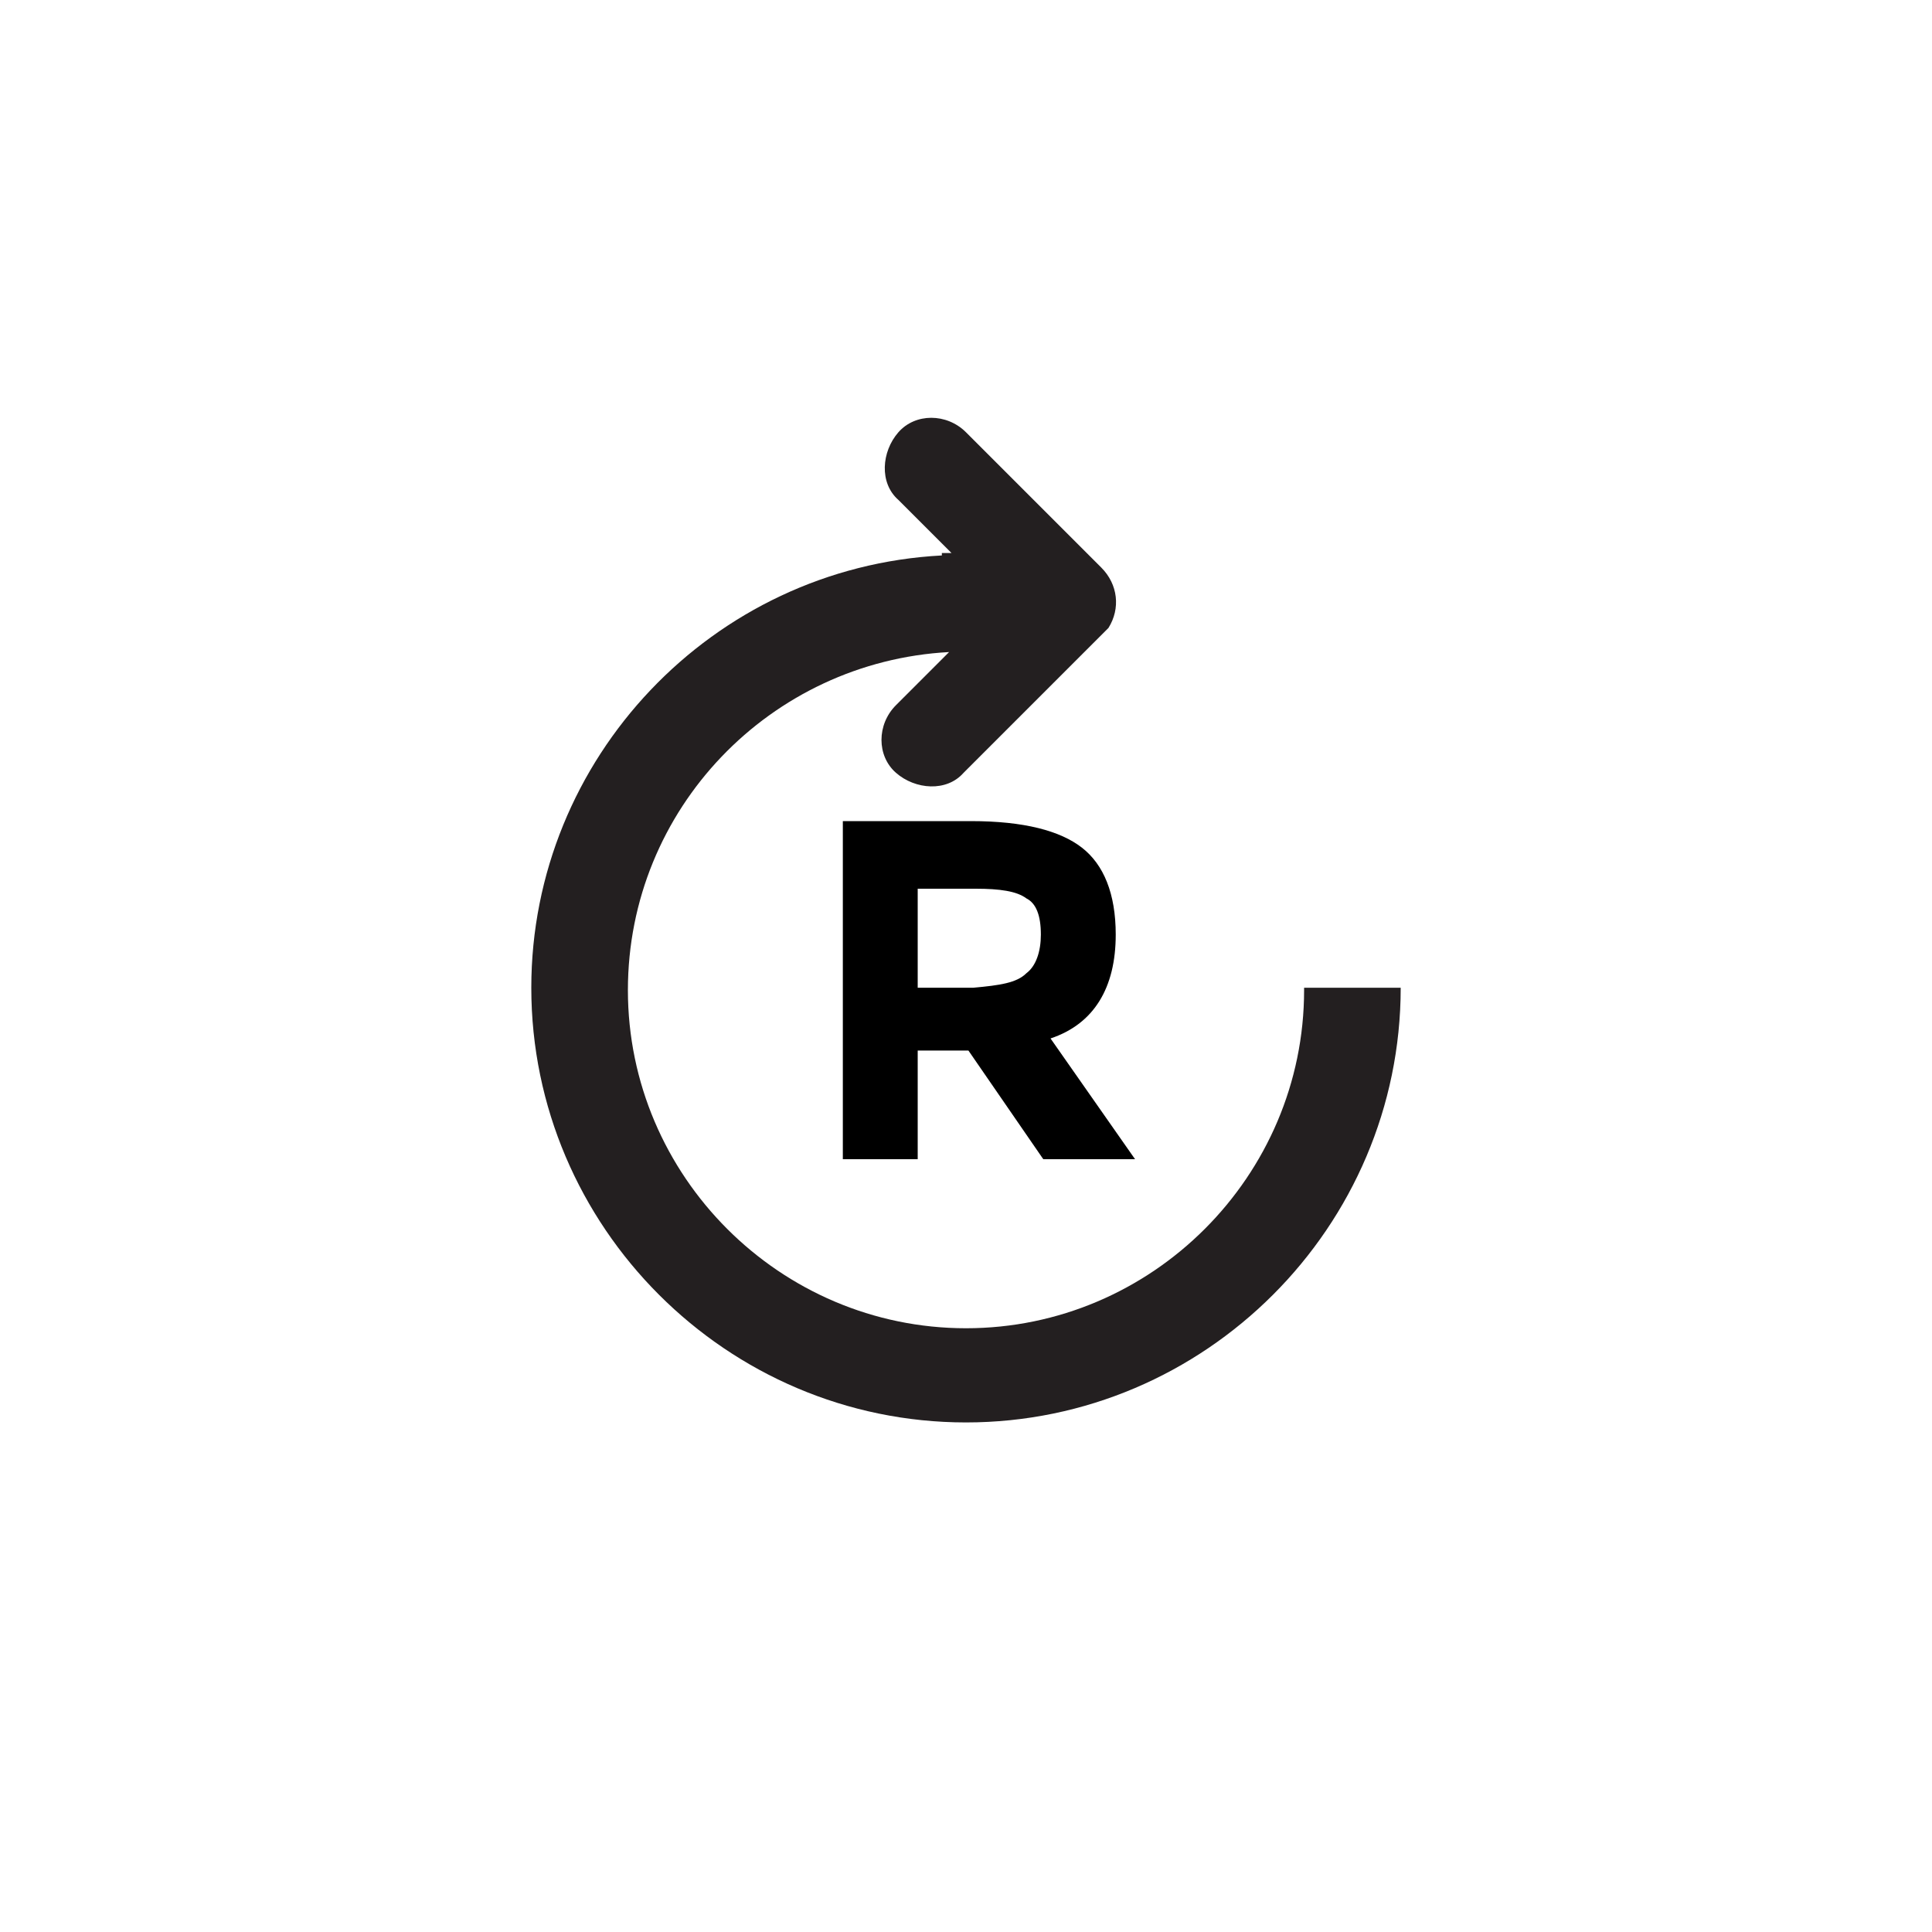 <svg xmlns="http://www.w3.org/2000/svg" viewBox="0 0 80 80"><path fill="#231F20" d="M54 41c0 7.7-6.3 14-14 14s-14-6.3-14-14c0-7.5 5.9-13.6 13.3-14l-2.2 2.2c-.8.8-.8 2.1 0 2.8s2.1.8 2.8 0l5.7-5.7.3-.3c.5-.8.4-1.8-.3-2.5L40 17.9c-.8-.8-2.1-.8-2.8 0s-.8 2.1 0 2.8l2.2 2.2H39v.1c-9.5.5-17 8.4-17 17.9 0 9.9 8.1 18 18 18s18-8.1 18-18h-4z"/><path d="M46.2 38.7c0 2.2-.9 3.7-2.7 4.3l3.5 5h-3.8l-3.1-4.5H38V48h-3.1V34h5.3c2.2 0 3.7.4 4.6 1.1s1.4 1.9 1.4 3.6zm-3.7 1.6c.4-.3.6-.9.6-1.6 0-.8-.2-1.3-.6-1.5-.4-.3-1.1-.4-2.1-.4H38v4.1h2.3c1.1-.1 1.8-.2 2.2-.6z"/></svg>